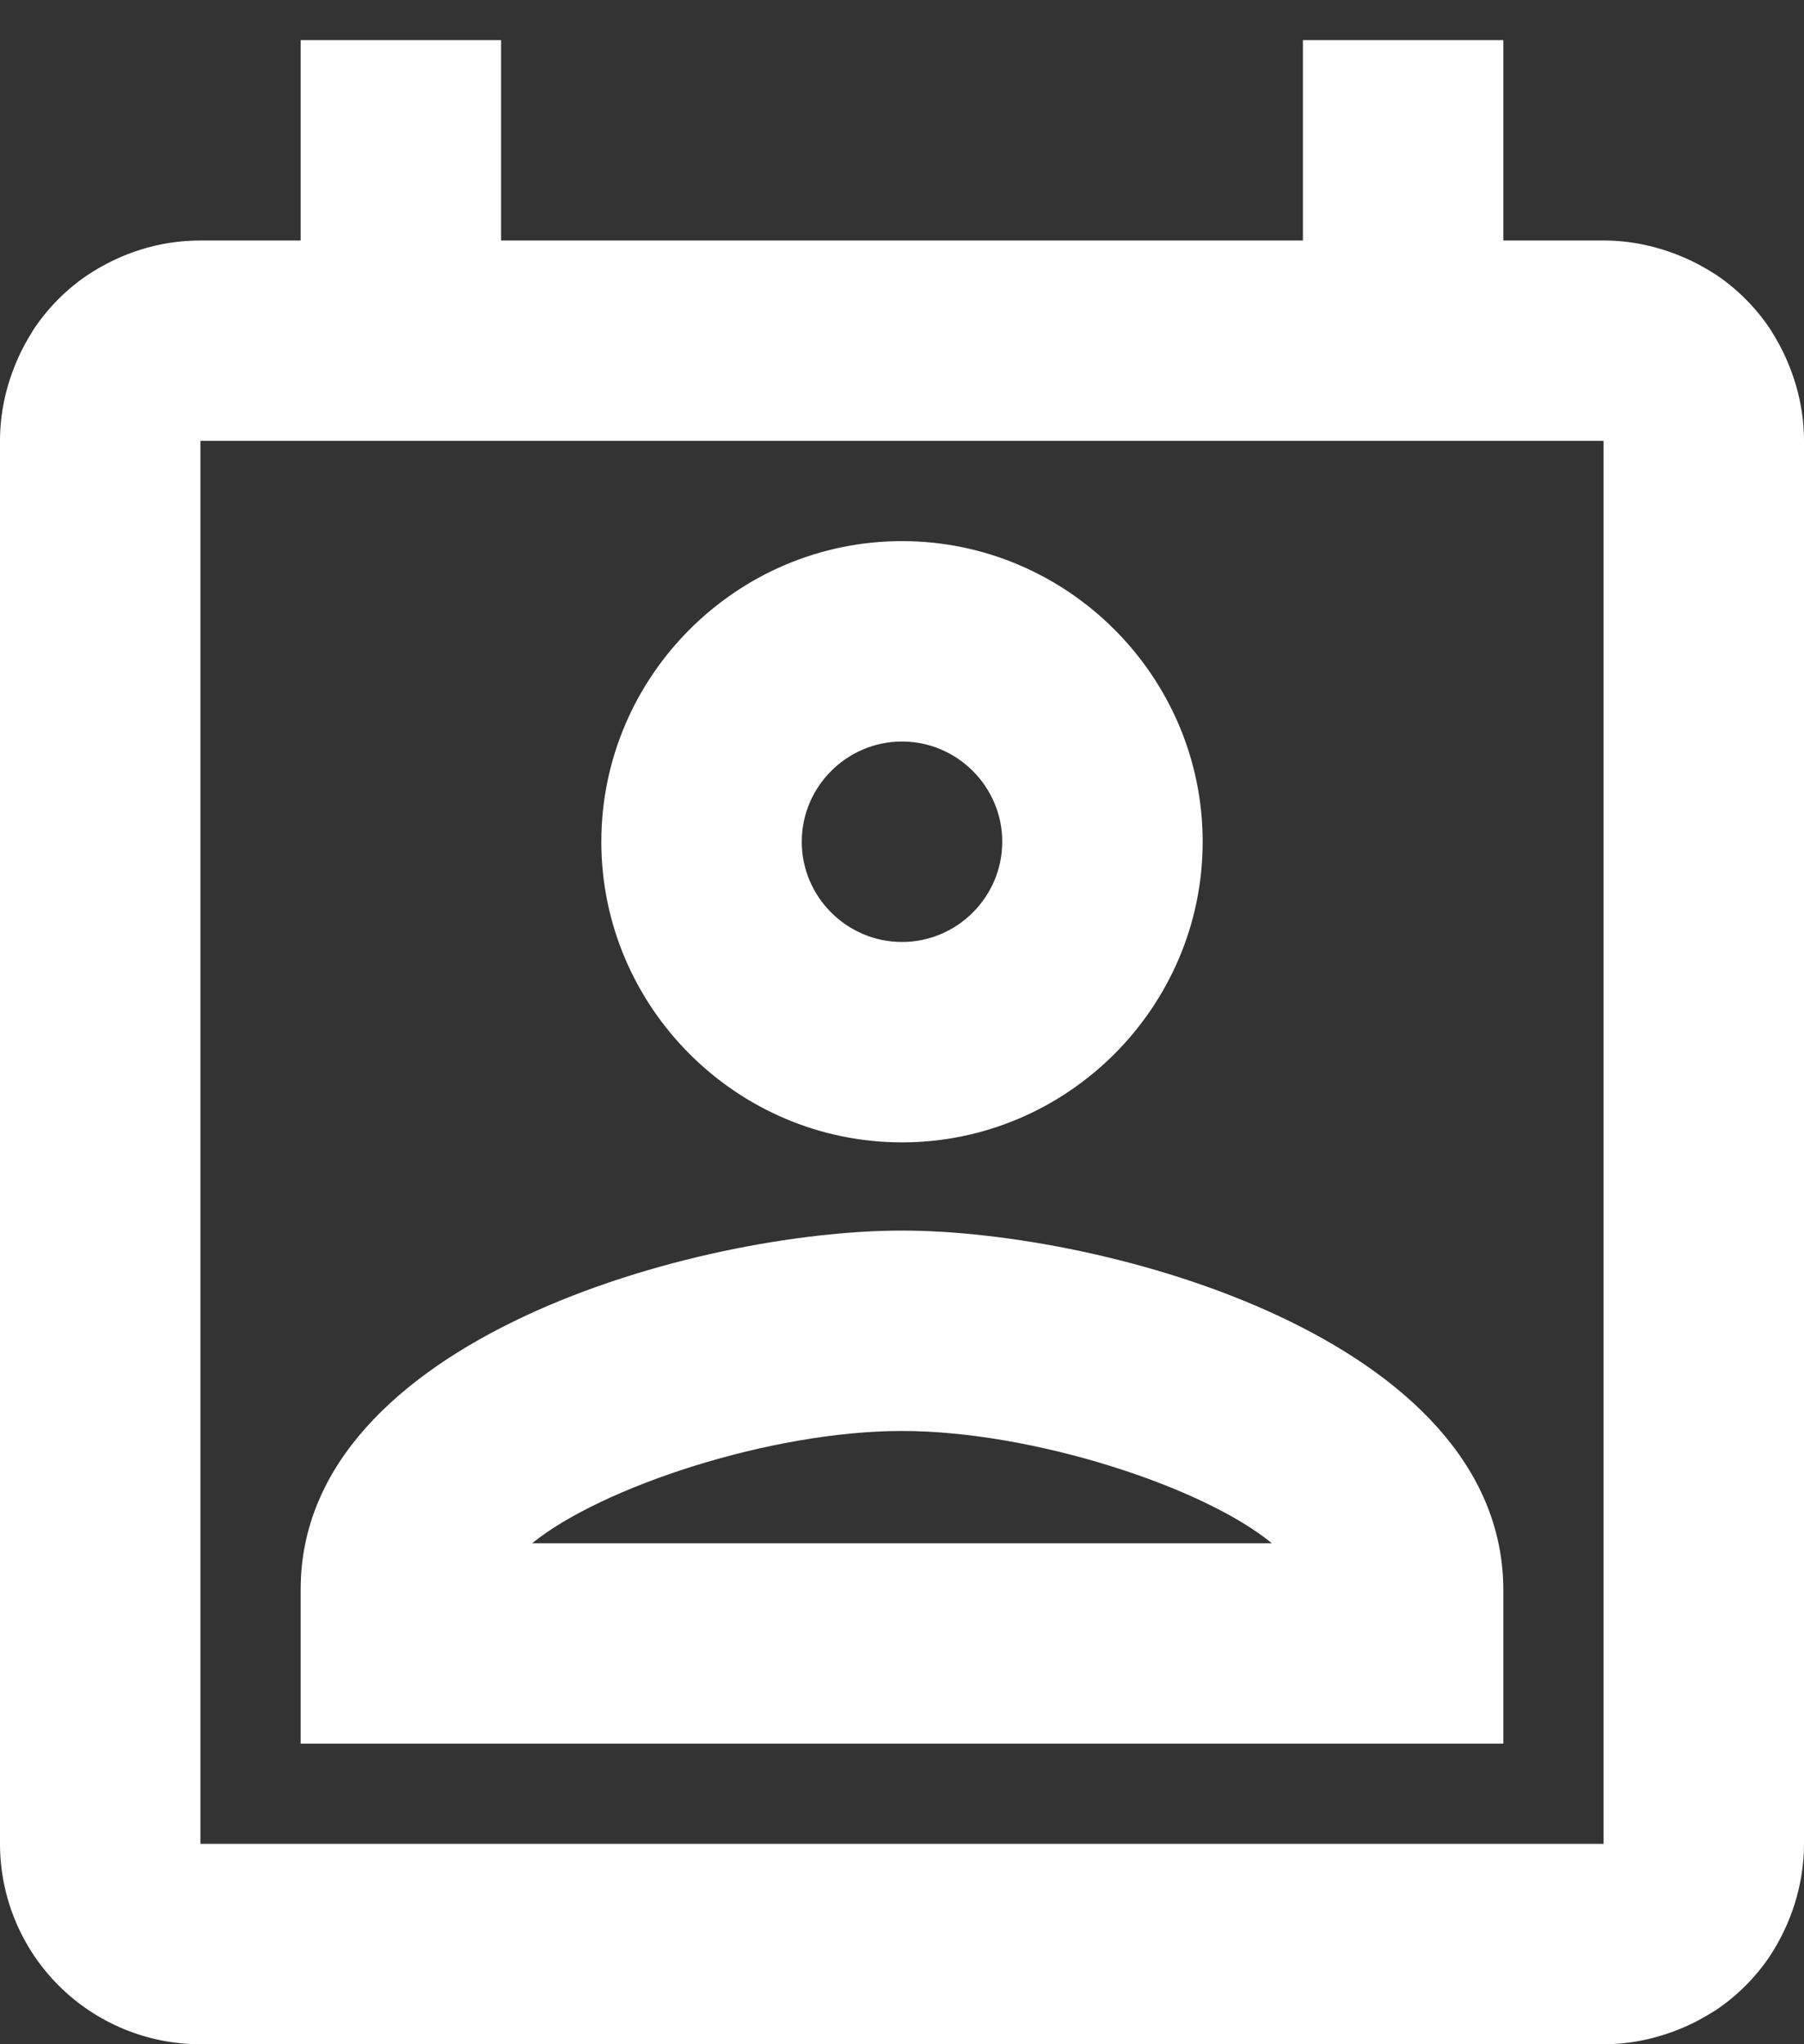 <svg width="30" height="34" viewBox="0 0 30 34" fill="none" xmlns="http://www.w3.org/2000/svg">
<rect x="0" y="0" width="30" height="34" fill="#333333" stroke="none"/>
<path d="M29.733 6.033C29.65 5.833 29.55 5.65 29.433 5.467C29.2 5.117 28.883 4.8 28.533 4.567C28.35 4.45 28.167 4.35 27.967 4.267C27.567 4.1 27.133 4 26.667 4H25V0.667H21.667V4H8.333V0.667H5V4H3.333C2.633 4 2 4.217 1.467 4.567C1.117 4.8 0.8 5.117 0.567 5.467C0.45 5.65 0.35 5.833 0.267 6.033C0.1 6.433 0 6.867 0 7.333V30.667C0 31.551 0.351 32.399 0.976 33.024C1.601 33.649 2.449 34 3.333 34H26.667C27.133 34 27.567 33.9 27.967 33.733C28.167 33.65 28.35 33.55 28.533 33.433C28.883 33.2 29.2 32.883 29.433 32.533C29.783 32 30 31.35 30 30.667V7.333C30 6.867 29.9 6.433 29.733 6.033ZM3.333 30.667V7.333H26.667V30.667H3.333ZM15 20.467C11.617 20.467 5 22.267 5 26.433V29H25V26.45C25 22.267 18.383 20.467 15 20.467ZM8.85 25.667C10 24.733 12.817 23.8 15 23.8C17.183 23.8 20.017 24.733 21.15 25.667H8.85ZM15 19C17.75 19 20 16.75 20 14C20 11.25 17.75 9 15 9C12.25 9 10 11.25 10 14C10 16.75 12.25 19 15 19ZM15 12.333C15.917 12.333 16.667 13.083 16.667 14C16.667 14.917 15.917 15.667 15 15.667C14.083 15.667 13.333 14.917 13.333 14C13.333 13.083 14.083 12.333 15 12.333Z" fill="white" fill-opacity="1"/>
</svg>
